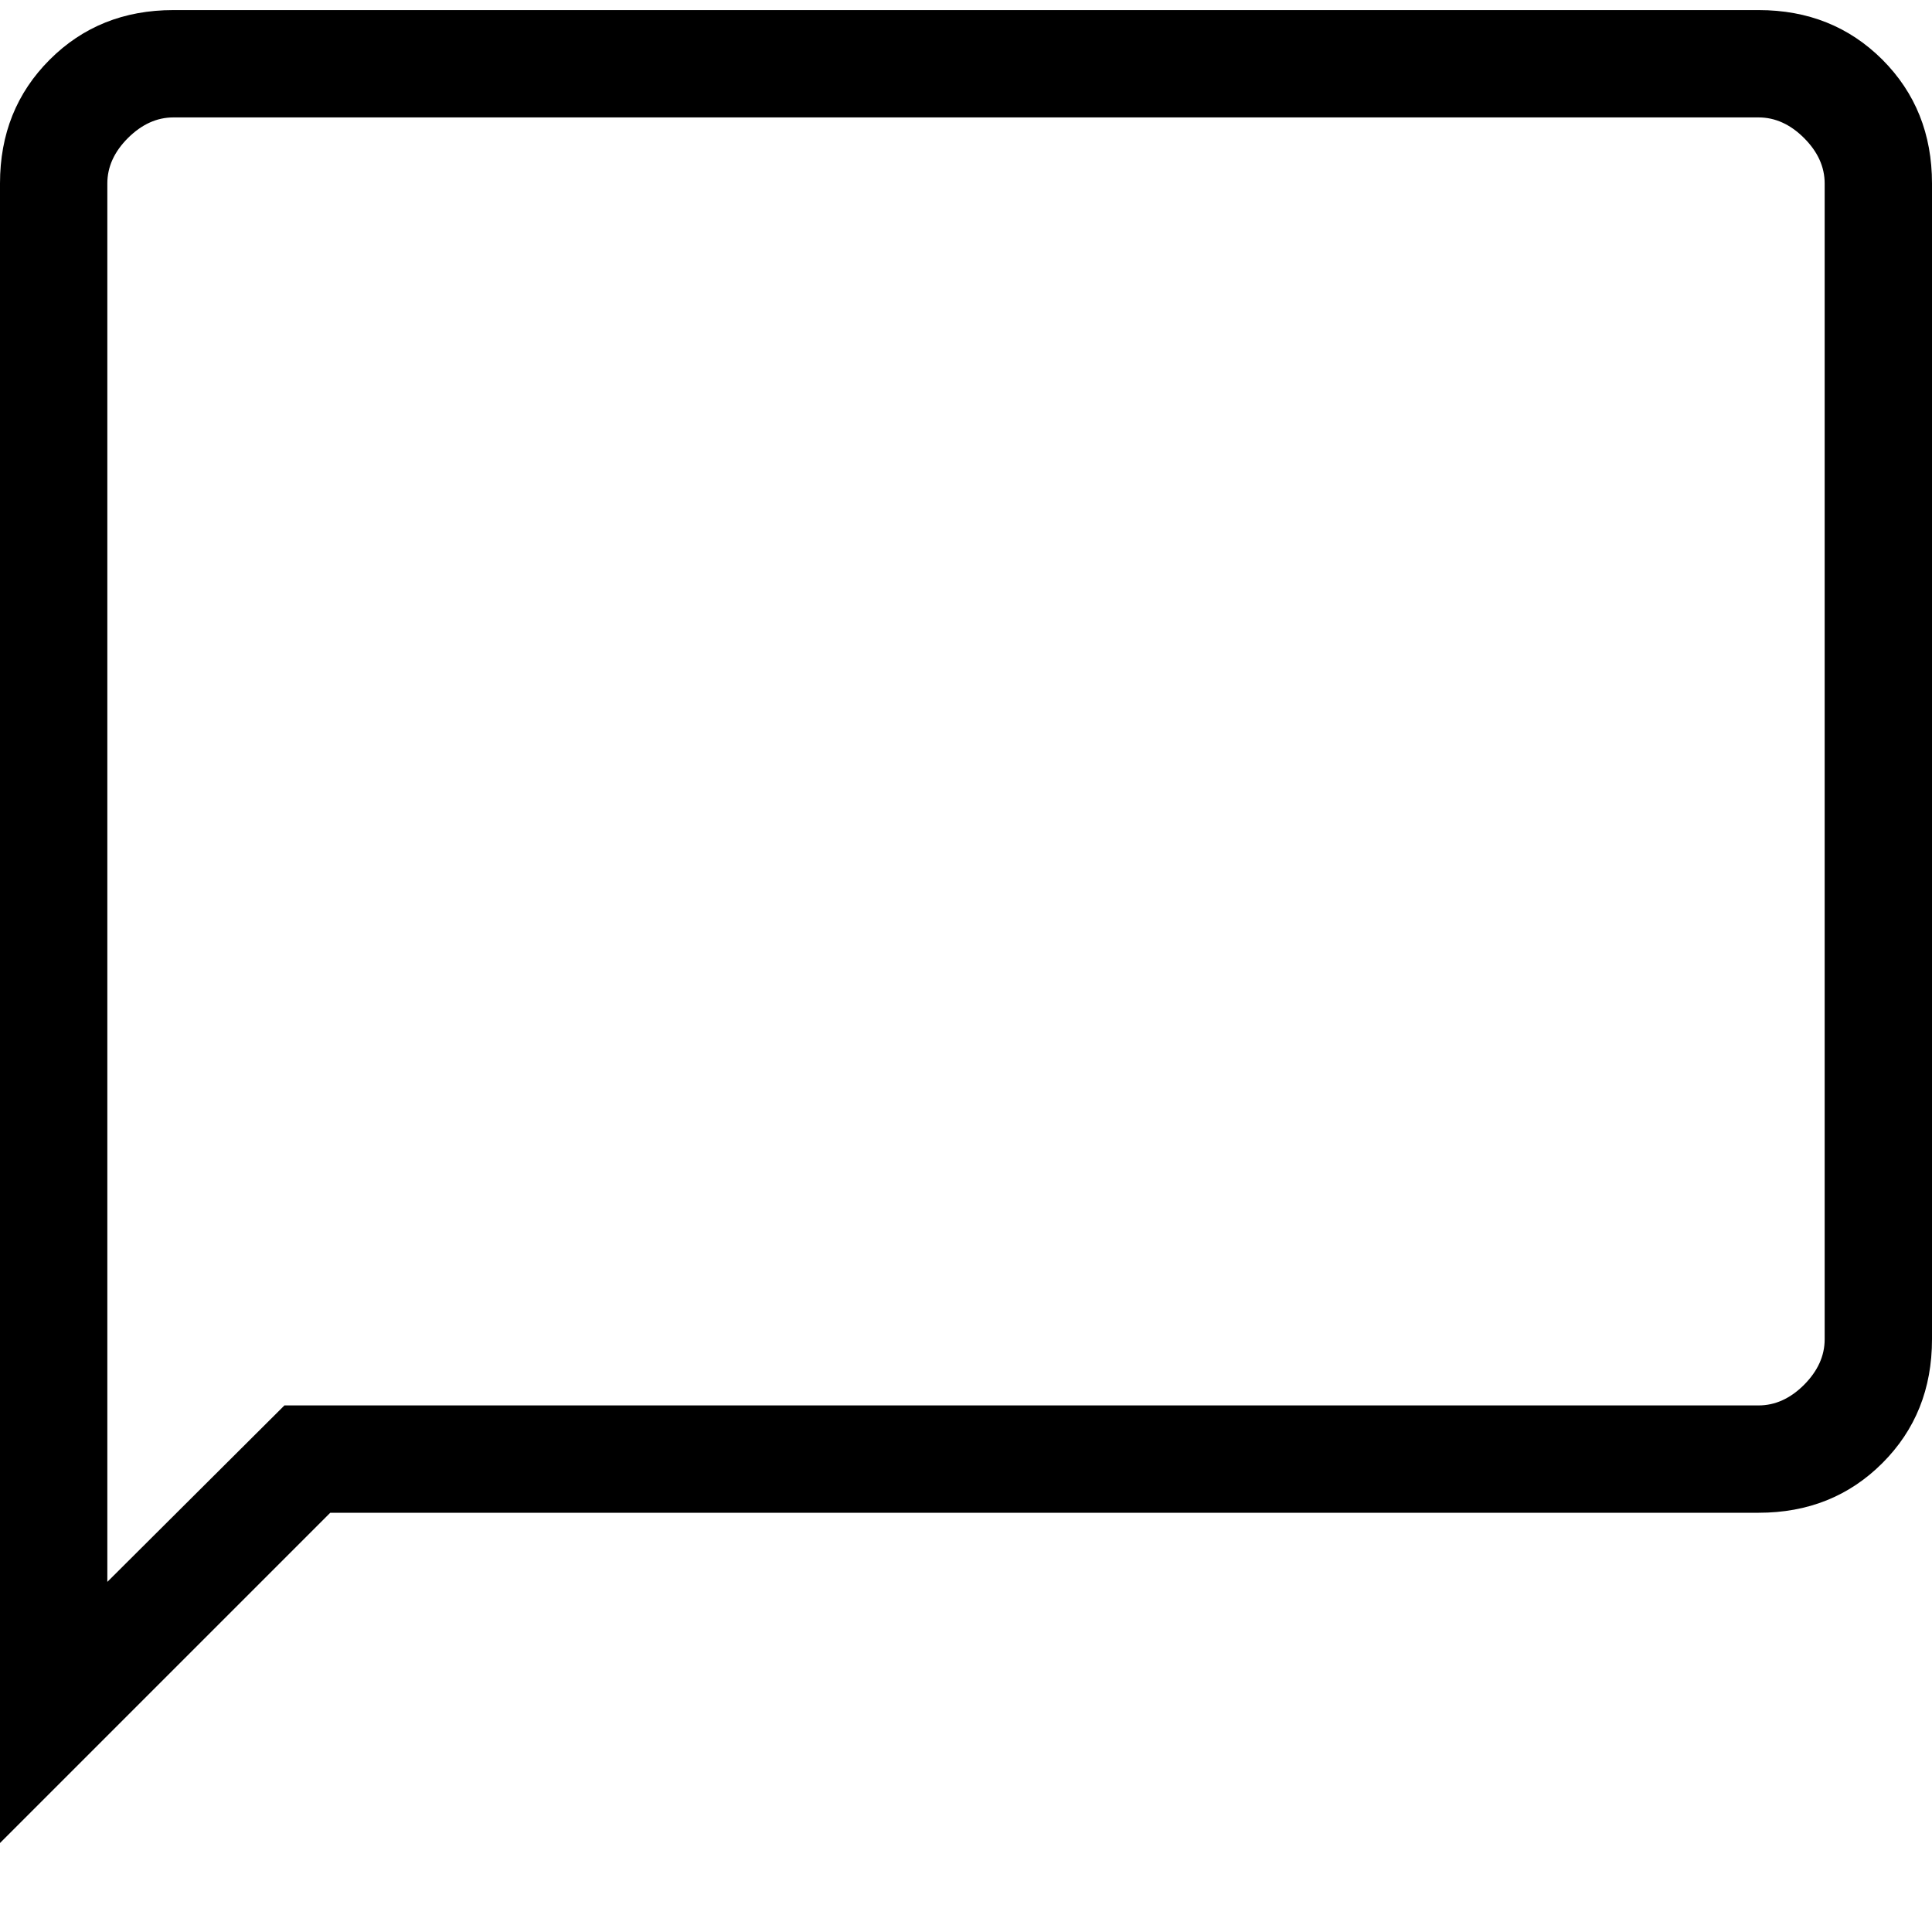 <svg width="18" height="18" viewBox="0 0 18 18" fill="none" xmlns="http://www.w3.org/2000/svg">
<path d="M0 17.171V1.709C0 1.249 0.154 0.865 0.463 0.556C0.771 0.248 1.155 0.094 1.615 0.094H16.385C16.845 0.094 17.229 0.248 17.538 0.556C17.846 0.865 18 1.249 18 1.709V12.478C18 12.939 17.846 13.323 17.538 13.631C17.229 13.94 16.845 14.094 16.385 14.094H3.077L0 17.171ZM2.65 13.094H16.385C16.538 13.094 16.68 13.03 16.808 12.902C16.936 12.773 17 12.632 17 12.478V1.709C17 1.555 16.936 1.414 16.808 1.286C16.68 1.158 16.538 1.094 16.385 1.094H1.615C1.462 1.094 1.321 1.158 1.192 1.286C1.064 1.414 1 1.555 1 1.709V14.738L2.65 13.094Z" fill="black"/>
</svg>
